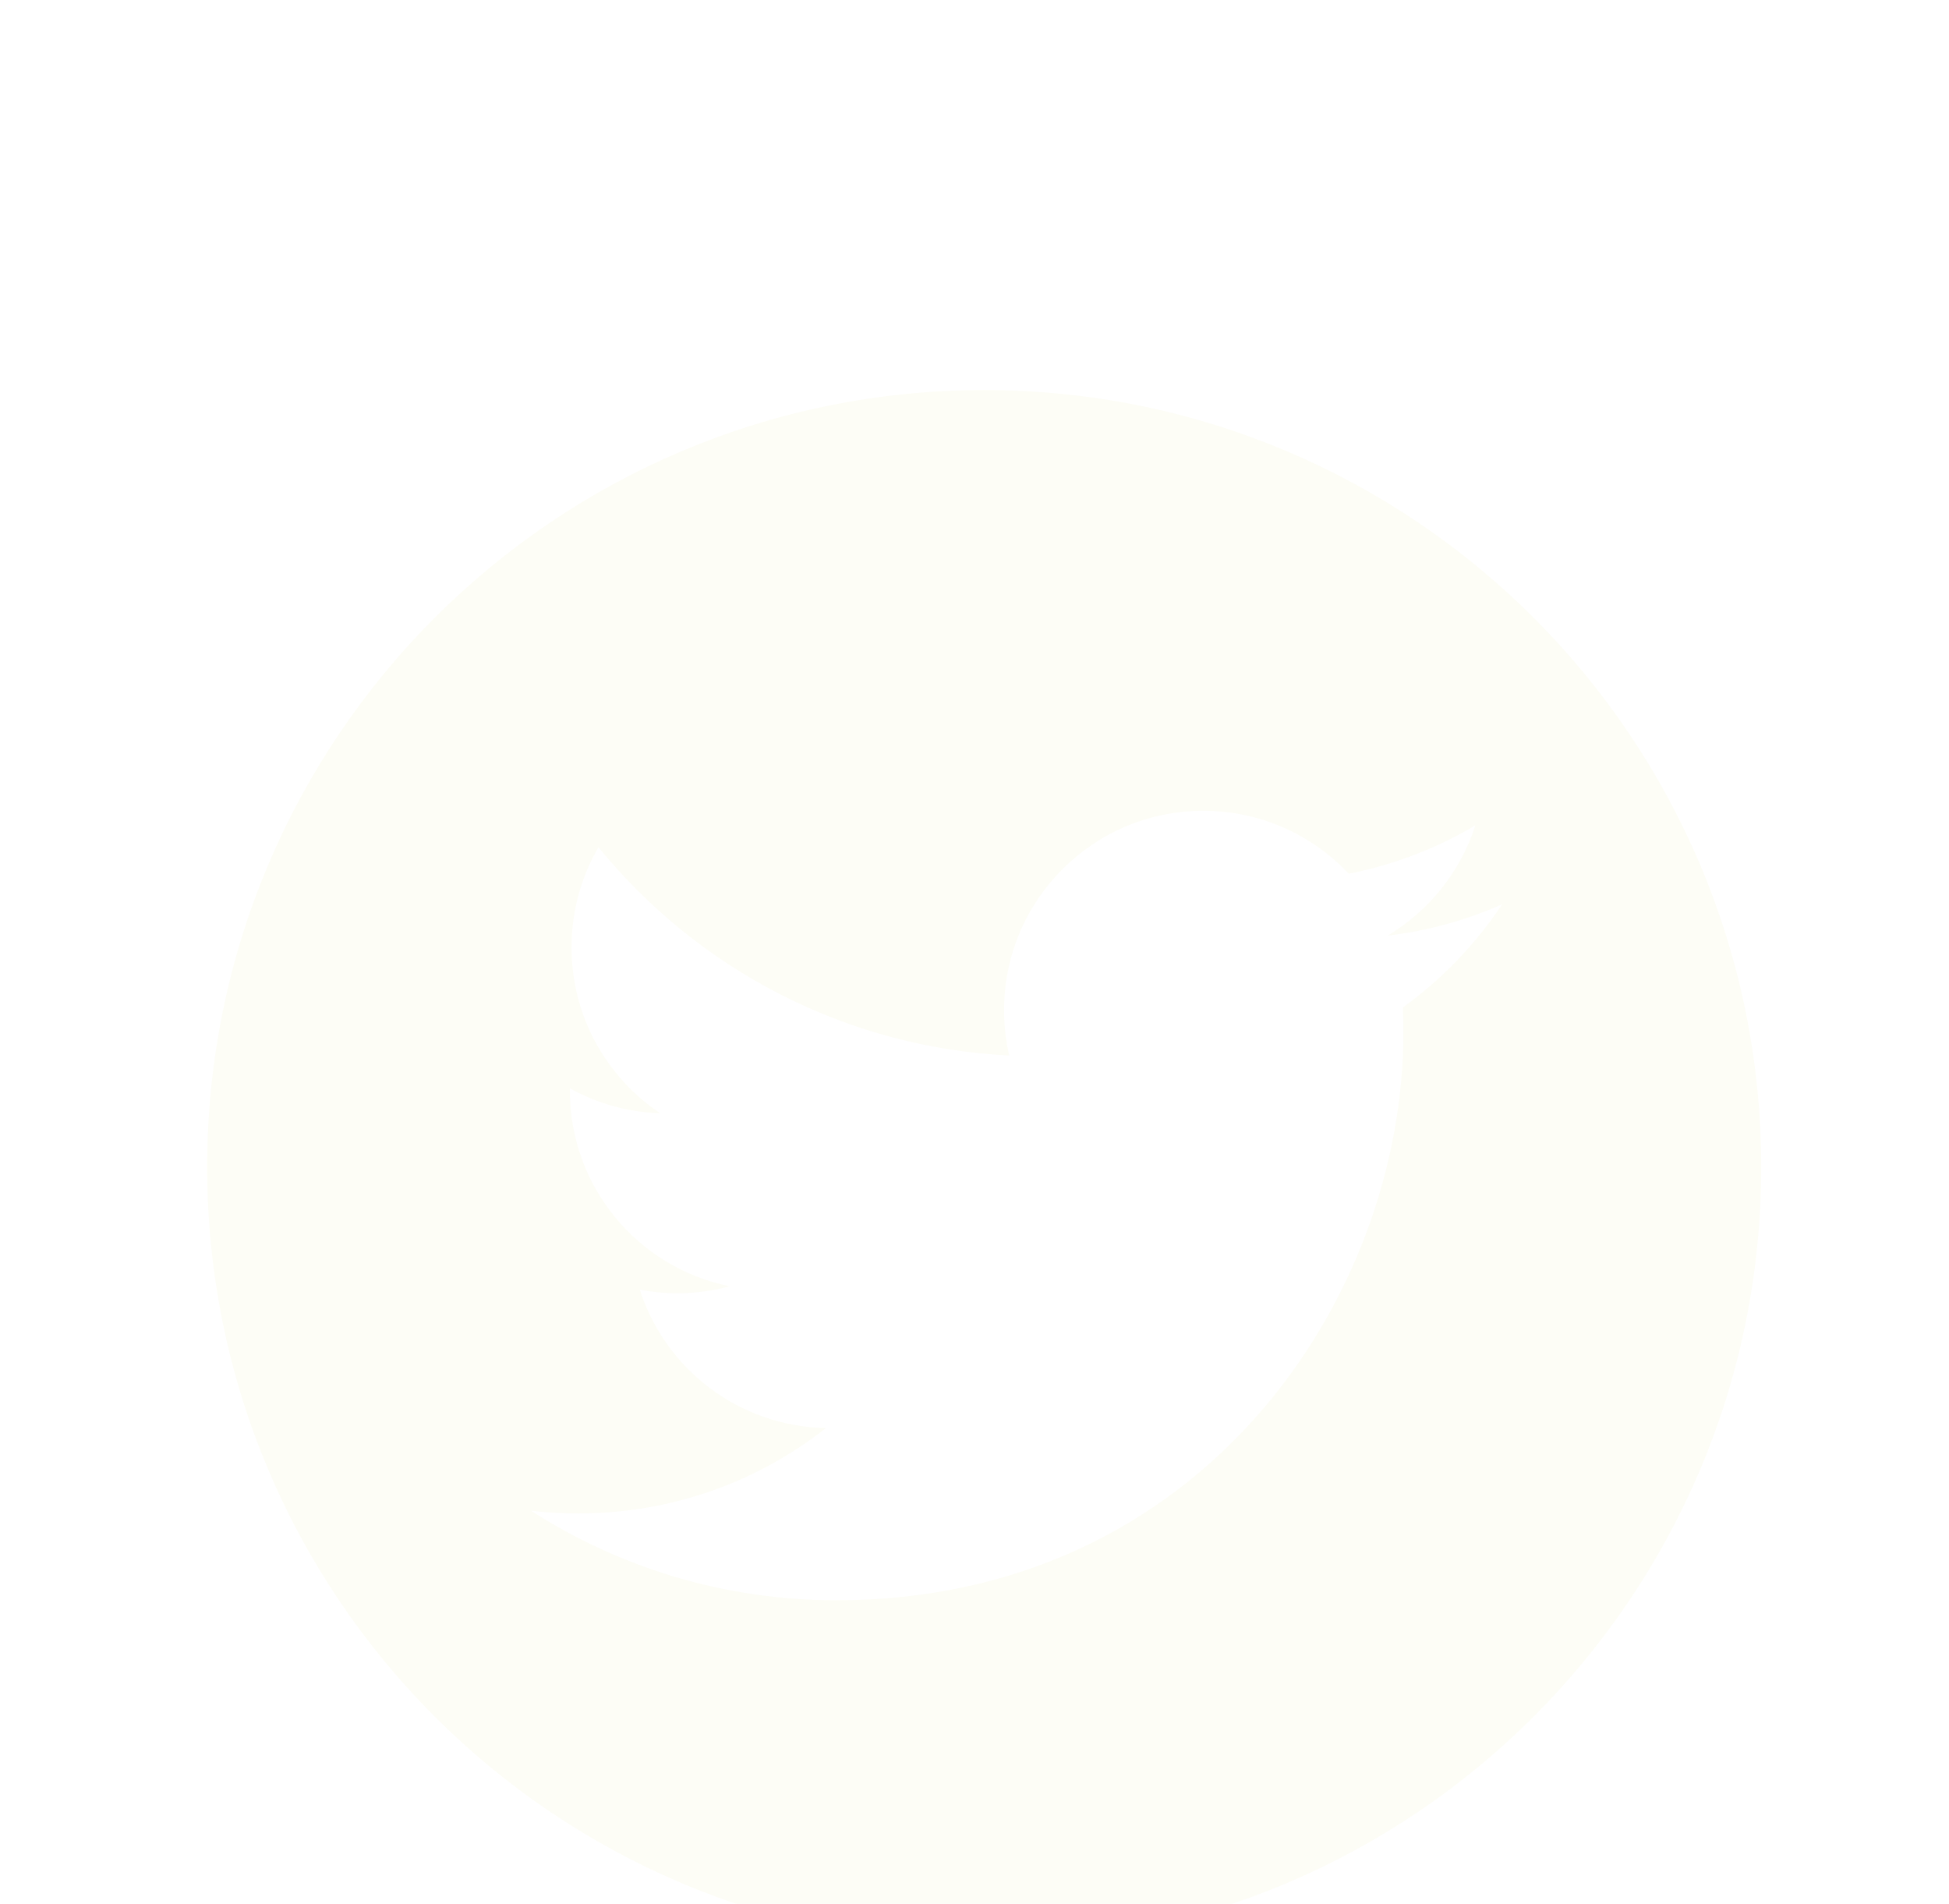 <svg  viewBox="0 0 43 42" fill="none" xmlns="http://www.w3.org/2000/svg">
<g filter="url(#filter0_dd_1925_2096)">
<path d="M21.714 0.605C12.247 0.605 4.571 8.28 4.571 17.748C4.571 27.215 12.247 34.891 21.714 34.891C31.181 34.891 38.857 27.215 38.857 17.748C38.857 8.28 31.181 0.605 21.714 0.605ZM30.949 14.226C30.957 14.416 30.961 14.605 30.961 14.793C30.961 20.605 26.54 27.302 18.453 27.302C15.969 27.302 13.659 26.575 11.714 25.326C12.059 25.368 12.409 25.386 12.764 25.386C14.826 25.386 16.72 24.685 18.223 23.503C16.299 23.468 14.674 22.196 14.116 20.451C14.384 20.502 14.66 20.529 14.943 20.529C15.344 20.529 15.734 20.475 16.101 20.375C14.09 19.972 12.574 18.195 12.574 16.065C12.574 16.046 12.574 16.028 12.574 16.009C13.167 16.339 13.844 16.536 14.566 16.559C13.387 15.772 12.61 14.425 12.61 12.9C12.61 12.093 12.826 11.338 13.204 10.691C15.373 13.351 18.613 15.102 22.266 15.285C22.191 14.963 22.153 14.628 22.153 14.283C22.153 11.856 24.121 9.886 26.549 9.886C27.813 9.886 28.956 10.421 29.757 11.275C30.759 11.076 31.7 10.712 32.55 10.208C32.221 11.235 31.524 12.095 30.616 12.64C31.504 12.535 32.351 12.299 33.141 11.949C32.554 12.832 31.81 13.605 30.949 14.226Z" fill="#FDFDF6"/>
</g>
<defs>
<filter id="filter0_dd_1925_2096" x="0.571" y="0.605" width="42.286" height="42.286" filterUnits="userSpaceOnUse" color-interpolation-filters="sRGB">
<feFlood flood-opacity="0" result="BackgroundImageFix"/>
<feColorMatrix in="SourceAlpha" type="matrix" values="0 0 0 0 0 0 0 0 0 0 0 0 0 0 0 0 0 0 127 0" result="hardAlpha"/>
<feOffset dy="4"/>
<feGaussianBlur stdDeviation="2"/>
<feComposite in2="hardAlpha" operator="out"/>
<feColorMatrix type="matrix" values="0 0 0 0 0 0 0 0 0 0 0 0 0 0 0 0 0 0 0.25 0"/>
<feBlend mode="normal" in2="BackgroundImageFix" result="effect1_dropShadow_1925_2096"/>
<feColorMatrix in="SourceAlpha" type="matrix" values="0 0 0 0 0 0 0 0 0 0 0 0 0 0 0 0 0 0 127 0" result="hardAlpha"/>
<feOffset dy="4"/>
<feGaussianBlur stdDeviation="2"/>
<feComposite in2="hardAlpha" operator="out"/>
<feColorMatrix type="matrix" values="0 0 0 0 0 0 0 0 0 0 0 0 0 0 0 0 0 0 0.25 0"/>
<feBlend mode="normal" in2="effect1_dropShadow_1925_2096" result="effect2_dropShadow_1925_2096"/>
<feBlend mode="normal" in="SourceGraphic" in2="effect2_dropShadow_1925_2096" result="shape"/>
</filter>
</defs>
</svg>

